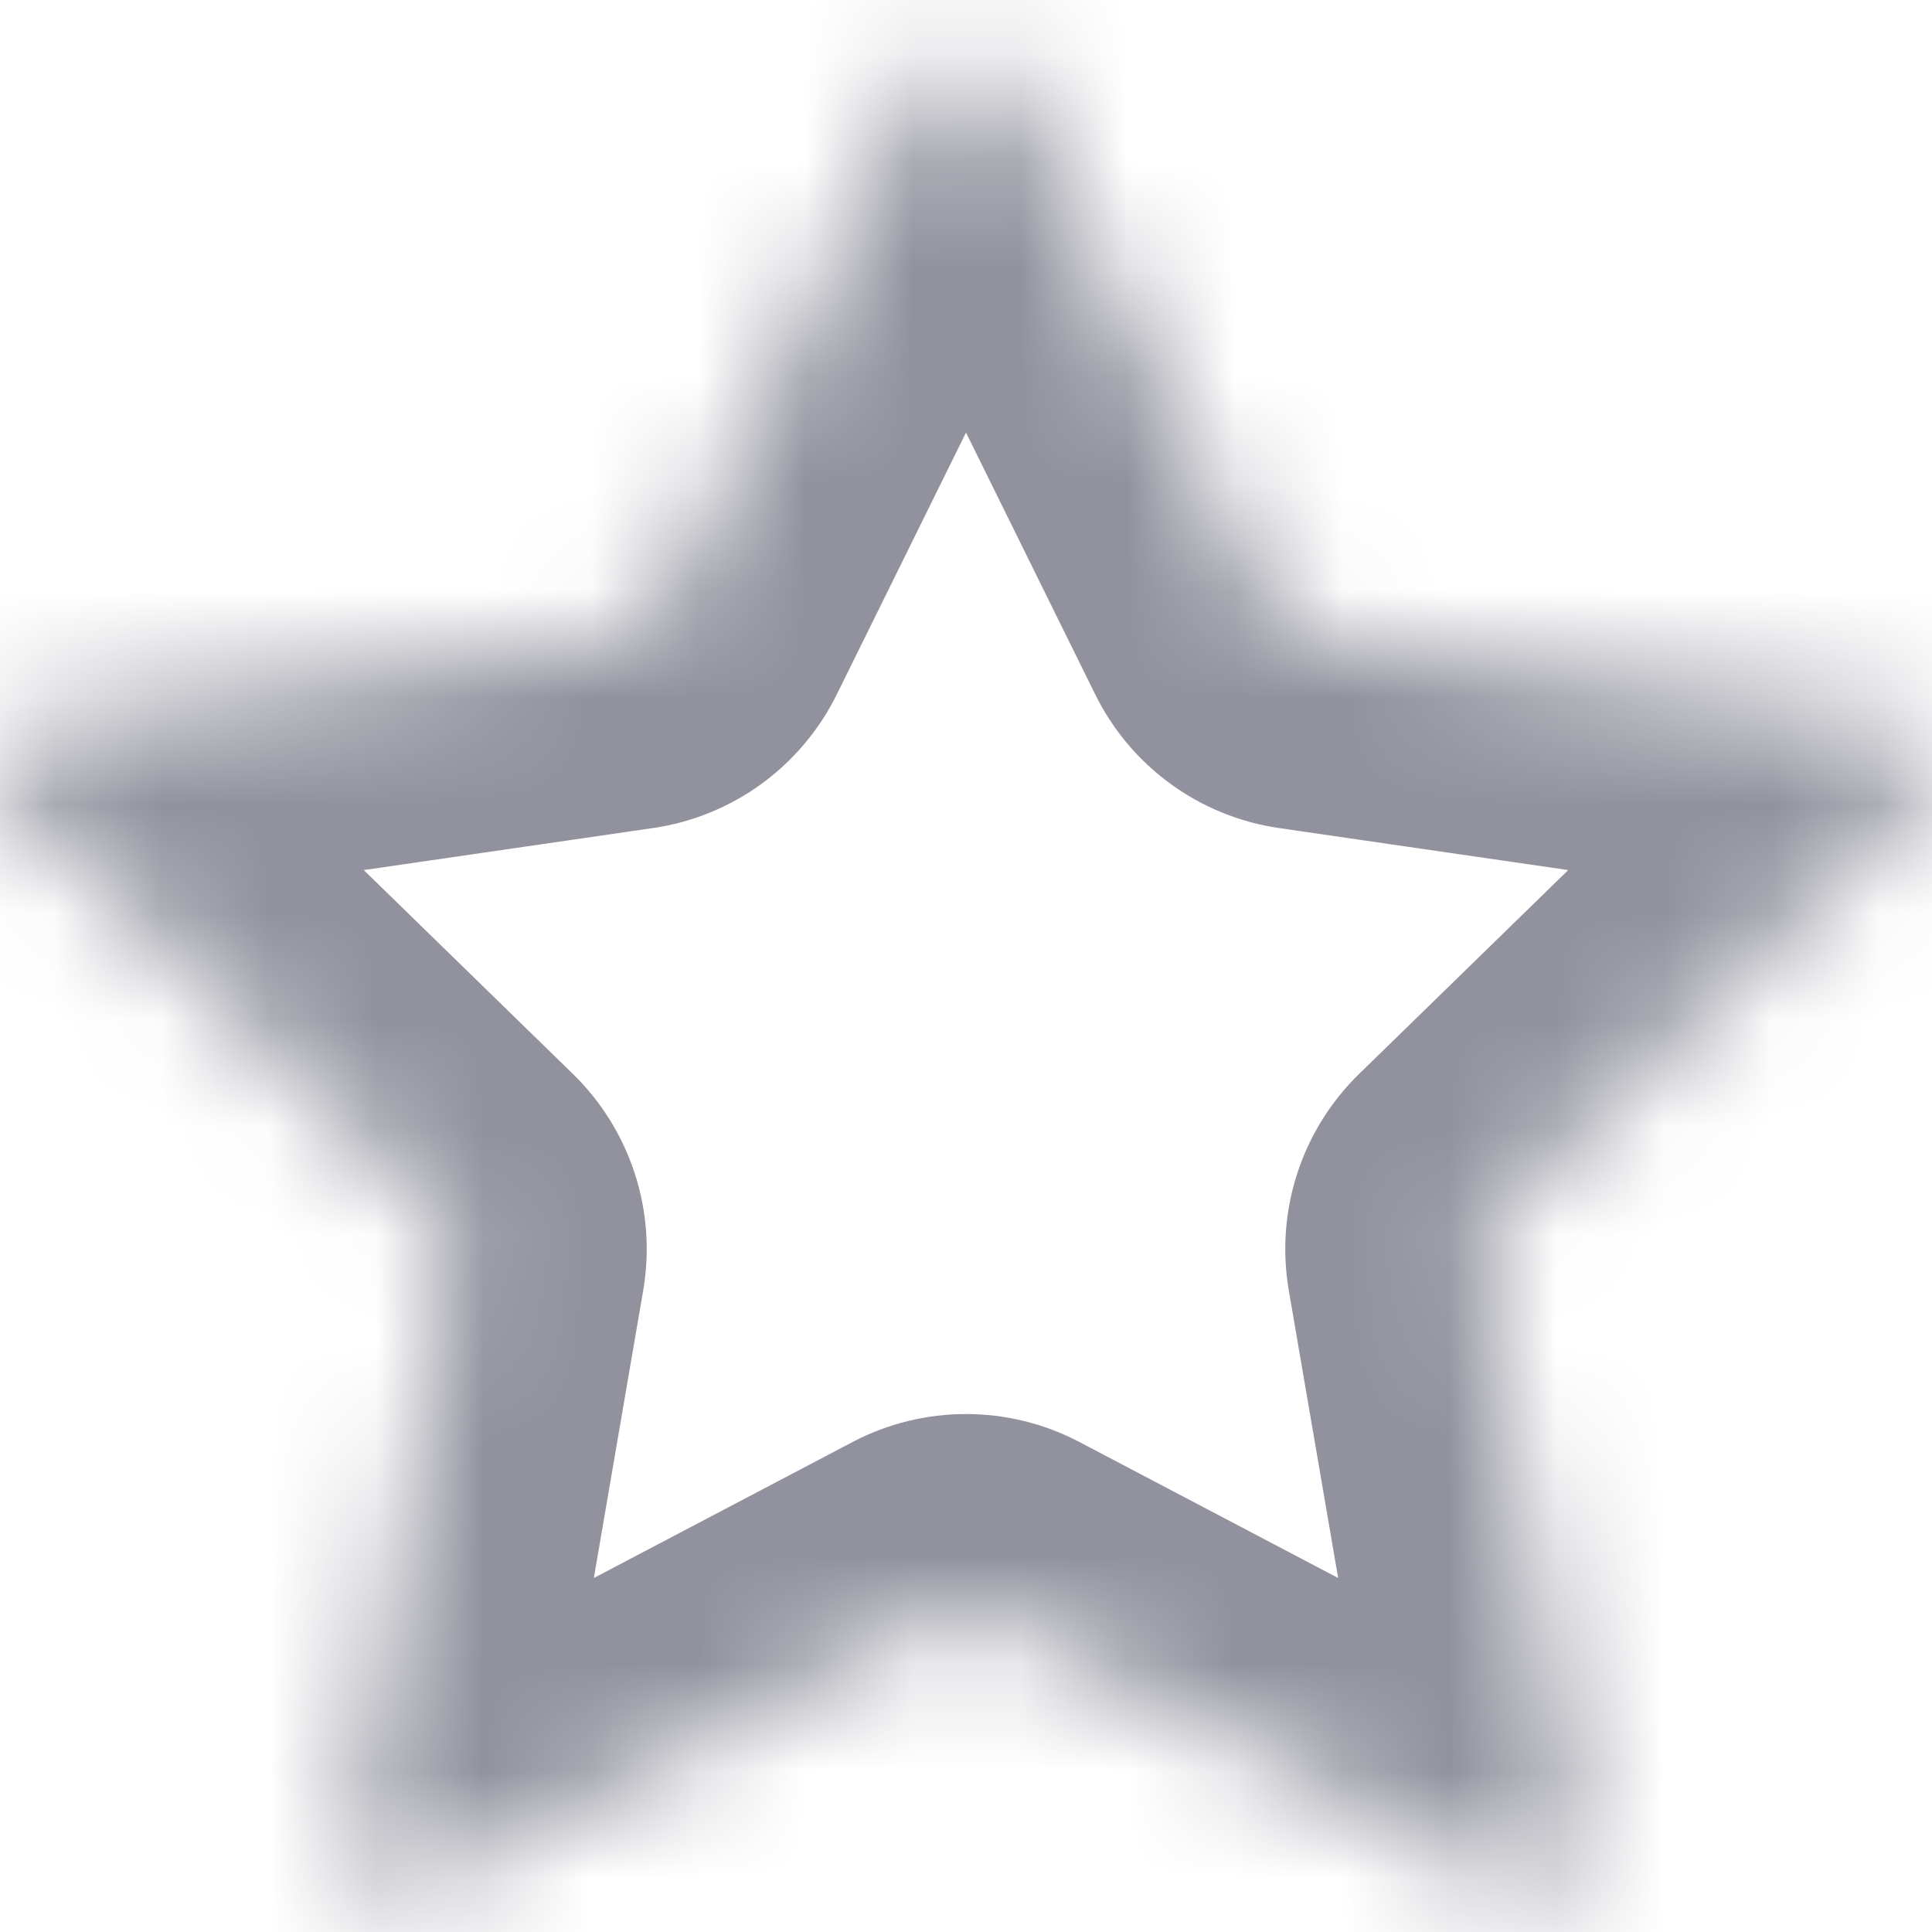 <svg width="18" height="18" viewBox="0 0 18 18" fill="none" xmlns="http://www.w3.org/2000/svg">
<g id="Icon">
<mask id="path-1-inside-1_2716_5541" fill="white">
<path d="M8.592 0.744C8.759 0.406 9.241 0.406 9.408 0.744L11.837 5.665C11.903 5.799 12.031 5.892 12.179 5.914L17.61 6.703C17.983 6.757 18.132 7.216 17.862 7.479L13.932 11.309C13.825 11.414 13.776 11.565 13.802 11.712L14.729 17.121C14.793 17.493 14.403 17.776 14.069 17.601L9.212 15.047C9.079 14.977 8.921 14.977 8.788 15.047L3.931 17.601C3.597 17.776 3.207 17.493 3.271 17.121L4.198 11.712C4.224 11.565 4.175 11.414 4.067 11.309L0.138 7.479C-0.132 7.216 0.017 6.757 0.39 6.703L5.821 5.914C5.969 5.892 6.097 5.799 6.163 5.665L8.592 0.744Z"/>
</mask>
<path d="M5.821 5.914L5.559 4.112L5.821 5.914ZM6.163 5.665L7.796 6.47L7.796 6.47L6.163 5.665ZM0.138 7.479L1.409 6.176L0.138 7.479ZM0.39 6.703L0.128 4.901L0.39 6.703ZM4.198 11.712L2.404 11.405L2.404 11.405L4.198 11.712ZM4.067 11.309L5.338 10.006L5.338 10.006L4.067 11.309ZM3.931 17.601L3.084 15.989L3.084 15.989L3.931 17.601ZM3.271 17.121L5.065 17.428L5.065 17.428L3.271 17.121ZM9.212 15.047L8.365 16.658L8.365 16.658L9.212 15.047ZM8.788 15.047L7.941 13.436L7.941 13.436L8.788 15.047ZM14.729 17.121L12.935 17.428L12.935 17.428L14.729 17.121ZM14.069 17.601L13.222 19.212L13.222 19.212L14.069 17.601ZM13.932 11.309L12.662 10.006L12.662 10.006L13.932 11.309ZM13.802 11.712L15.596 11.405L15.596 11.405L13.802 11.712ZM17.61 6.703L17.348 8.504L17.61 6.703ZM17.862 7.479L19.133 8.783L19.133 8.783L17.862 7.479ZM11.837 5.665L13.469 4.859L13.469 4.859L11.837 5.665ZM12.179 5.914L12.441 4.112L12.179 5.914ZM9.408 0.744L7.776 1.55L7.776 1.55L9.408 0.744ZM8.592 0.744L6.959 -0.062L6.959 -0.062L8.592 0.744ZM7.776 1.55L10.204 6.47L13.469 4.859L11.041 -0.062L7.776 1.55ZM11.918 7.715L17.348 8.504L17.872 4.901L12.441 4.112L11.918 7.715ZM16.591 6.176L12.662 10.006L15.203 12.613L19.133 8.783L16.591 6.176ZM12.007 12.02L12.935 17.428L16.523 16.813L15.596 11.405L12.007 12.02ZM14.916 15.989L10.059 13.436L8.365 16.658L13.222 19.212L14.916 15.989ZM7.941 13.436L3.084 15.989L4.778 19.212L9.635 16.658L7.941 13.436ZM5.065 17.428L5.993 12.02L2.404 11.405L1.476 16.813L5.065 17.428ZM5.338 10.006L1.409 6.176L-1.133 8.783L2.797 12.613L5.338 10.006ZM0.652 8.504L6.082 7.715L5.559 4.112L0.128 4.901L0.652 8.504ZM7.796 6.47L10.224 1.55L6.959 -0.062L4.531 4.859L7.796 6.47ZM6.082 7.715C6.824 7.608 7.464 7.142 7.796 6.47L4.531 4.859C4.73 4.456 5.114 4.177 5.559 4.112L6.082 7.715ZM1.409 6.176C2.219 6.965 1.772 8.342 0.652 8.504L0.128 4.901C-1.738 5.173 -2.483 7.466 -1.133 8.783L1.409 6.176ZM5.993 12.02C6.119 11.282 5.874 10.529 5.338 10.006L2.797 12.613C2.475 12.299 2.328 11.848 2.404 11.405L5.993 12.02ZM3.084 15.989C4.086 15.463 5.256 16.313 5.065 17.428L1.476 16.813C1.158 18.672 3.109 20.09 4.778 19.212L3.084 15.989ZM10.059 13.436C9.396 13.087 8.604 13.087 7.941 13.436L9.635 16.658C9.238 16.867 8.762 16.867 8.365 16.658L10.059 13.436ZM12.935 17.428C12.744 16.313 13.914 15.463 14.916 15.989L13.222 19.212C14.891 20.09 16.842 18.672 16.523 16.813L12.935 17.428ZM12.662 10.006C12.126 10.529 11.881 11.282 12.007 12.02L15.596 11.405C15.672 11.847 15.525 12.299 15.203 12.613L12.662 10.006ZM17.348 8.504C16.228 8.342 15.781 6.965 16.591 6.176L19.133 8.783C20.483 7.466 19.738 5.173 17.872 4.901L17.348 8.504ZM10.204 6.47C10.536 7.142 11.176 7.608 11.918 7.715L12.441 4.112C12.886 4.177 13.27 4.456 13.469 4.859L10.204 6.47ZM11.041 -0.062C10.206 -1.753 7.794 -1.753 6.959 -0.062L10.224 1.55C9.724 2.564 8.276 2.564 7.776 1.55L11.041 -0.062Z" fill="#92929E" mask="url(#path-1-inside-1_2716_5541)"/>
</g>
</svg>
